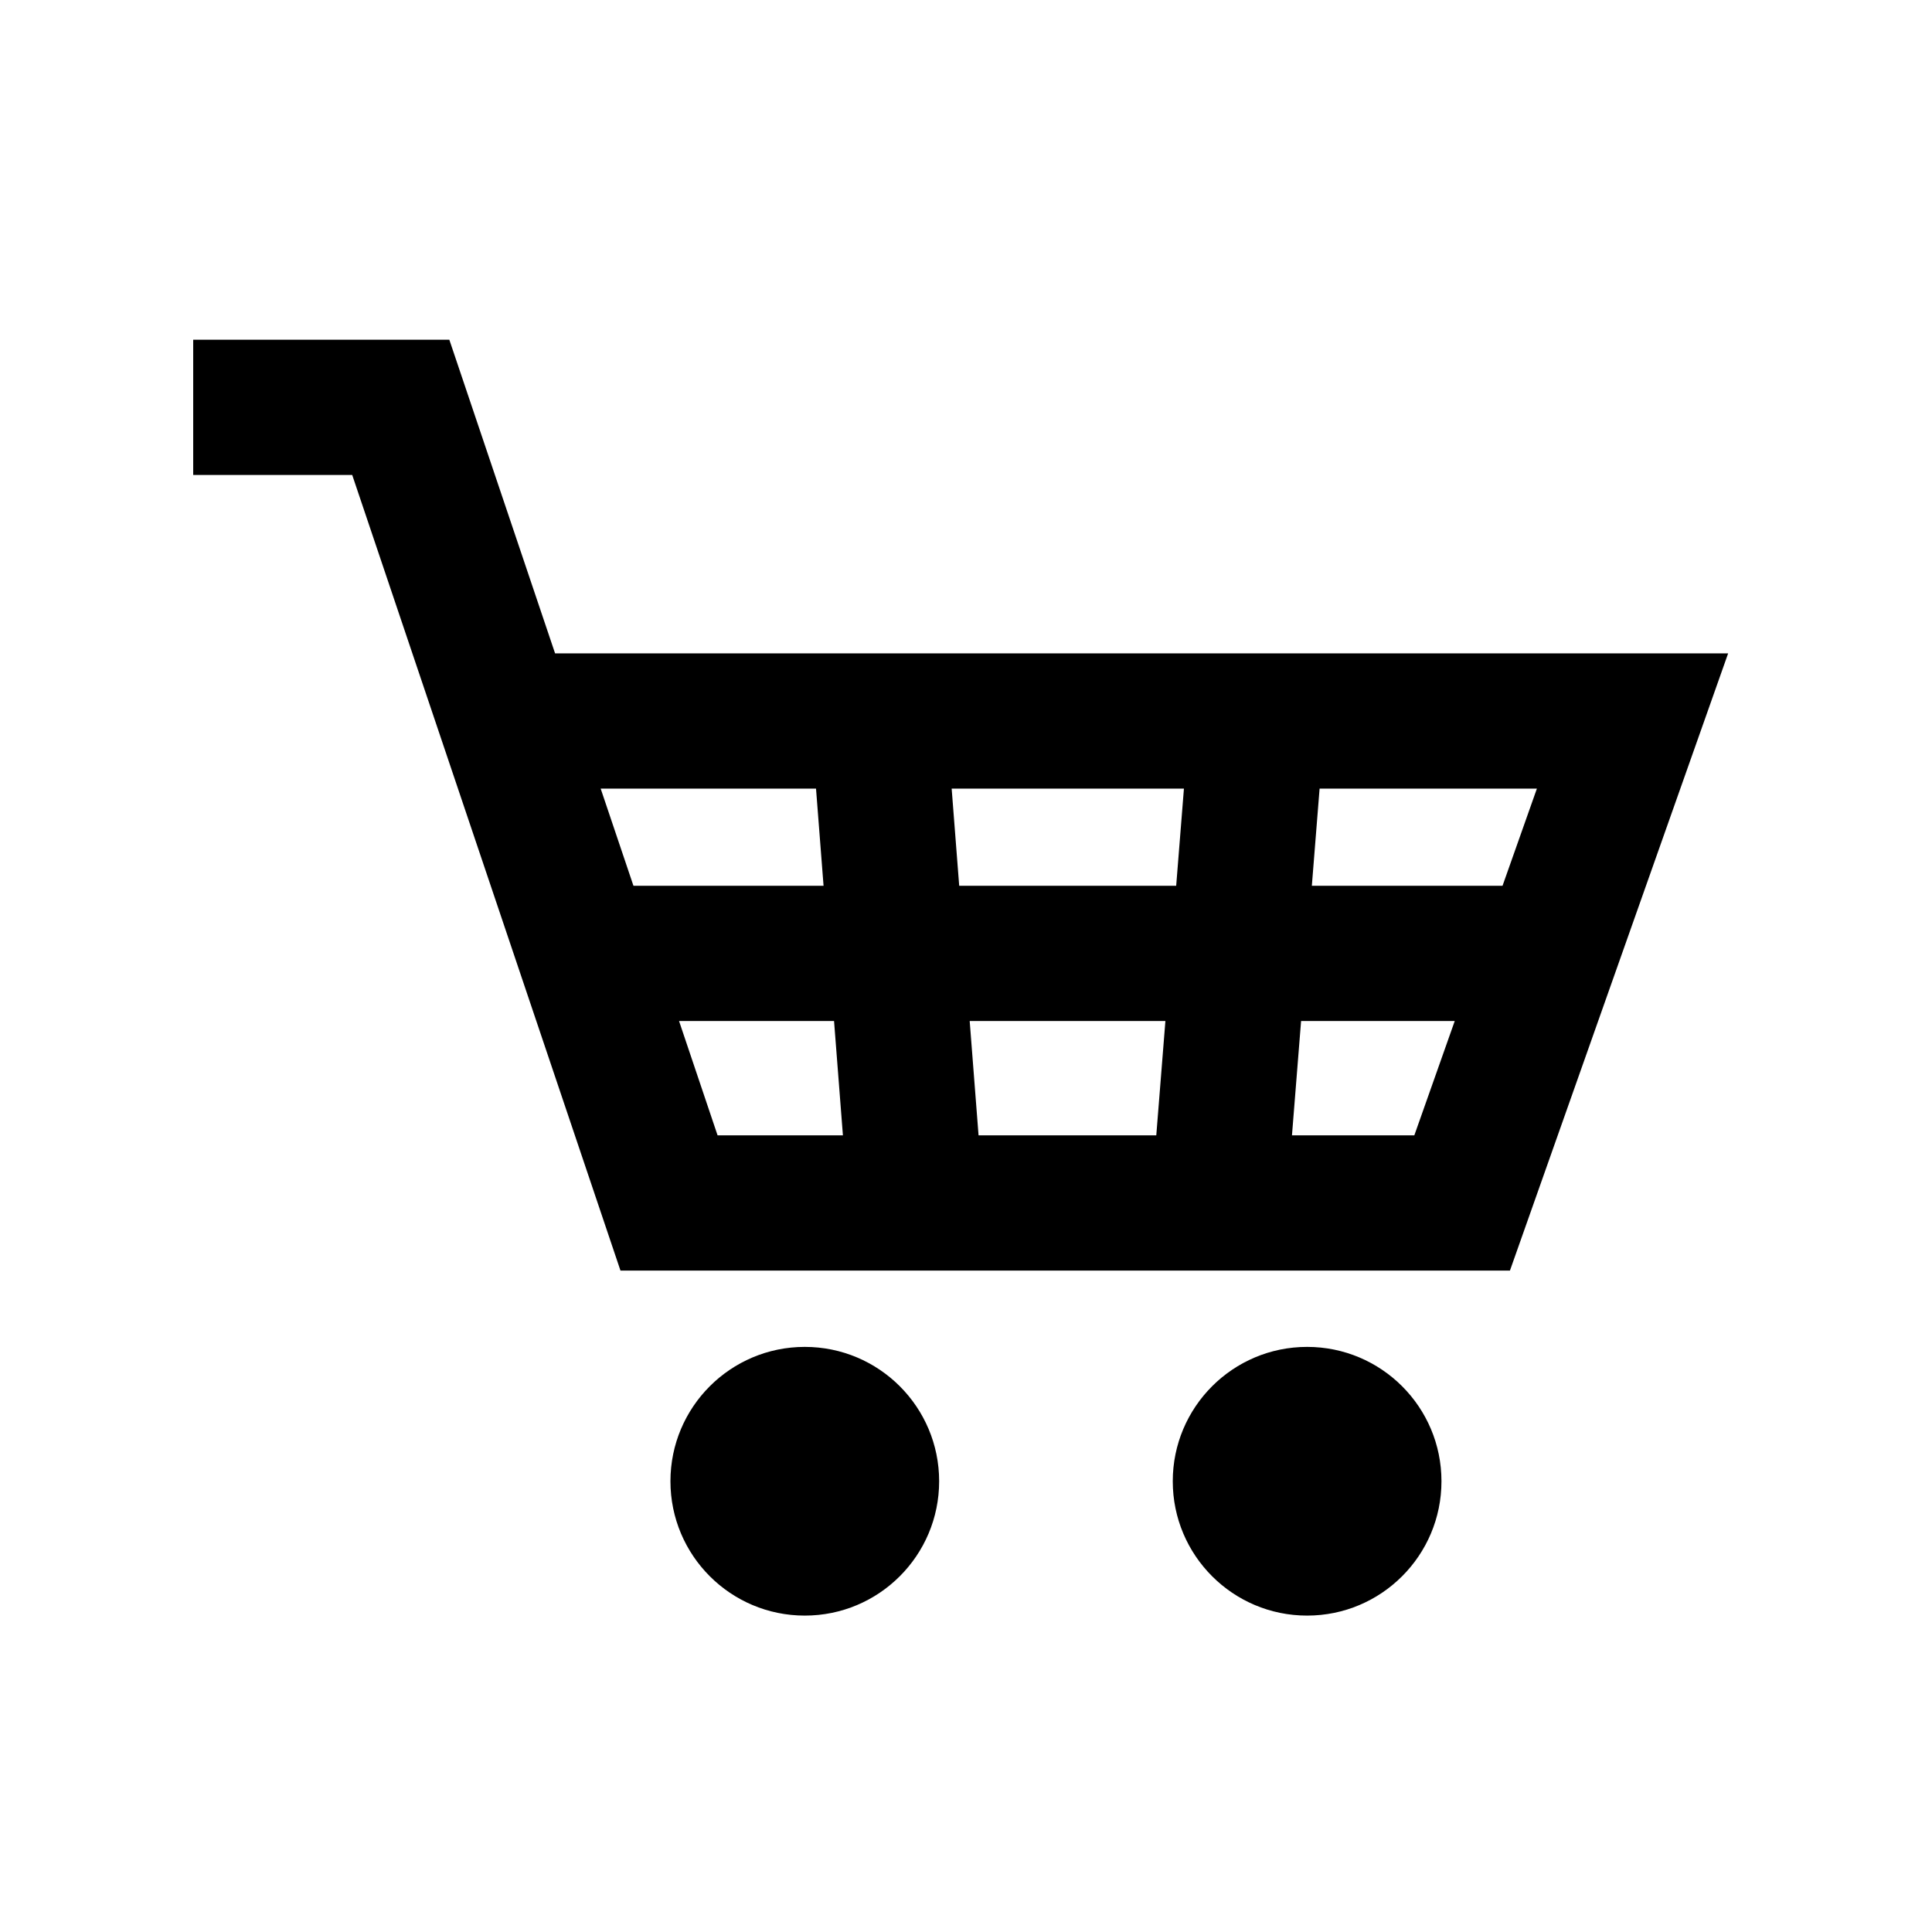 <svg xmlns="http://www.w3.org/2000/svg" xmlns:xlink="http://www.w3.org/1999/xlink" version="1.1" x="0px" y="0px" viewBox="0 0 100 100" enable-background="new 0 0 100 100" xml:space="preserve"><path fill="#000000" d="M23.257,17.583H10v7h8.23l13.886,41.183h46.038l11.294-31.947H28.731L23.257,17.583z M35.147,52.847h8.023l0.459,5.919  h-6.487L35.147,52.847z M60.321,52.847l-0.472,5.919H50.65l-0.459-5.919H60.321z M49.648,45.847l-0.39-5.028H61.28l-0.401,5.028  H49.648z M66.872,58.766l0.472-5.919h7.953l-2.092,5.919H66.872z M77.771,45.847h-9.87l0.401-5.028h11.247L77.771,45.847z   M42.237,40.819l0.39,5.028h-9.84l-1.696-5.028H42.237z"></path><circle fill="#000000" cx="41.656" cy="76.669" r="6.954"></circle><circle fill="#000000" cx="67.656" cy="76.669" r="6.954"></circle></svg>
